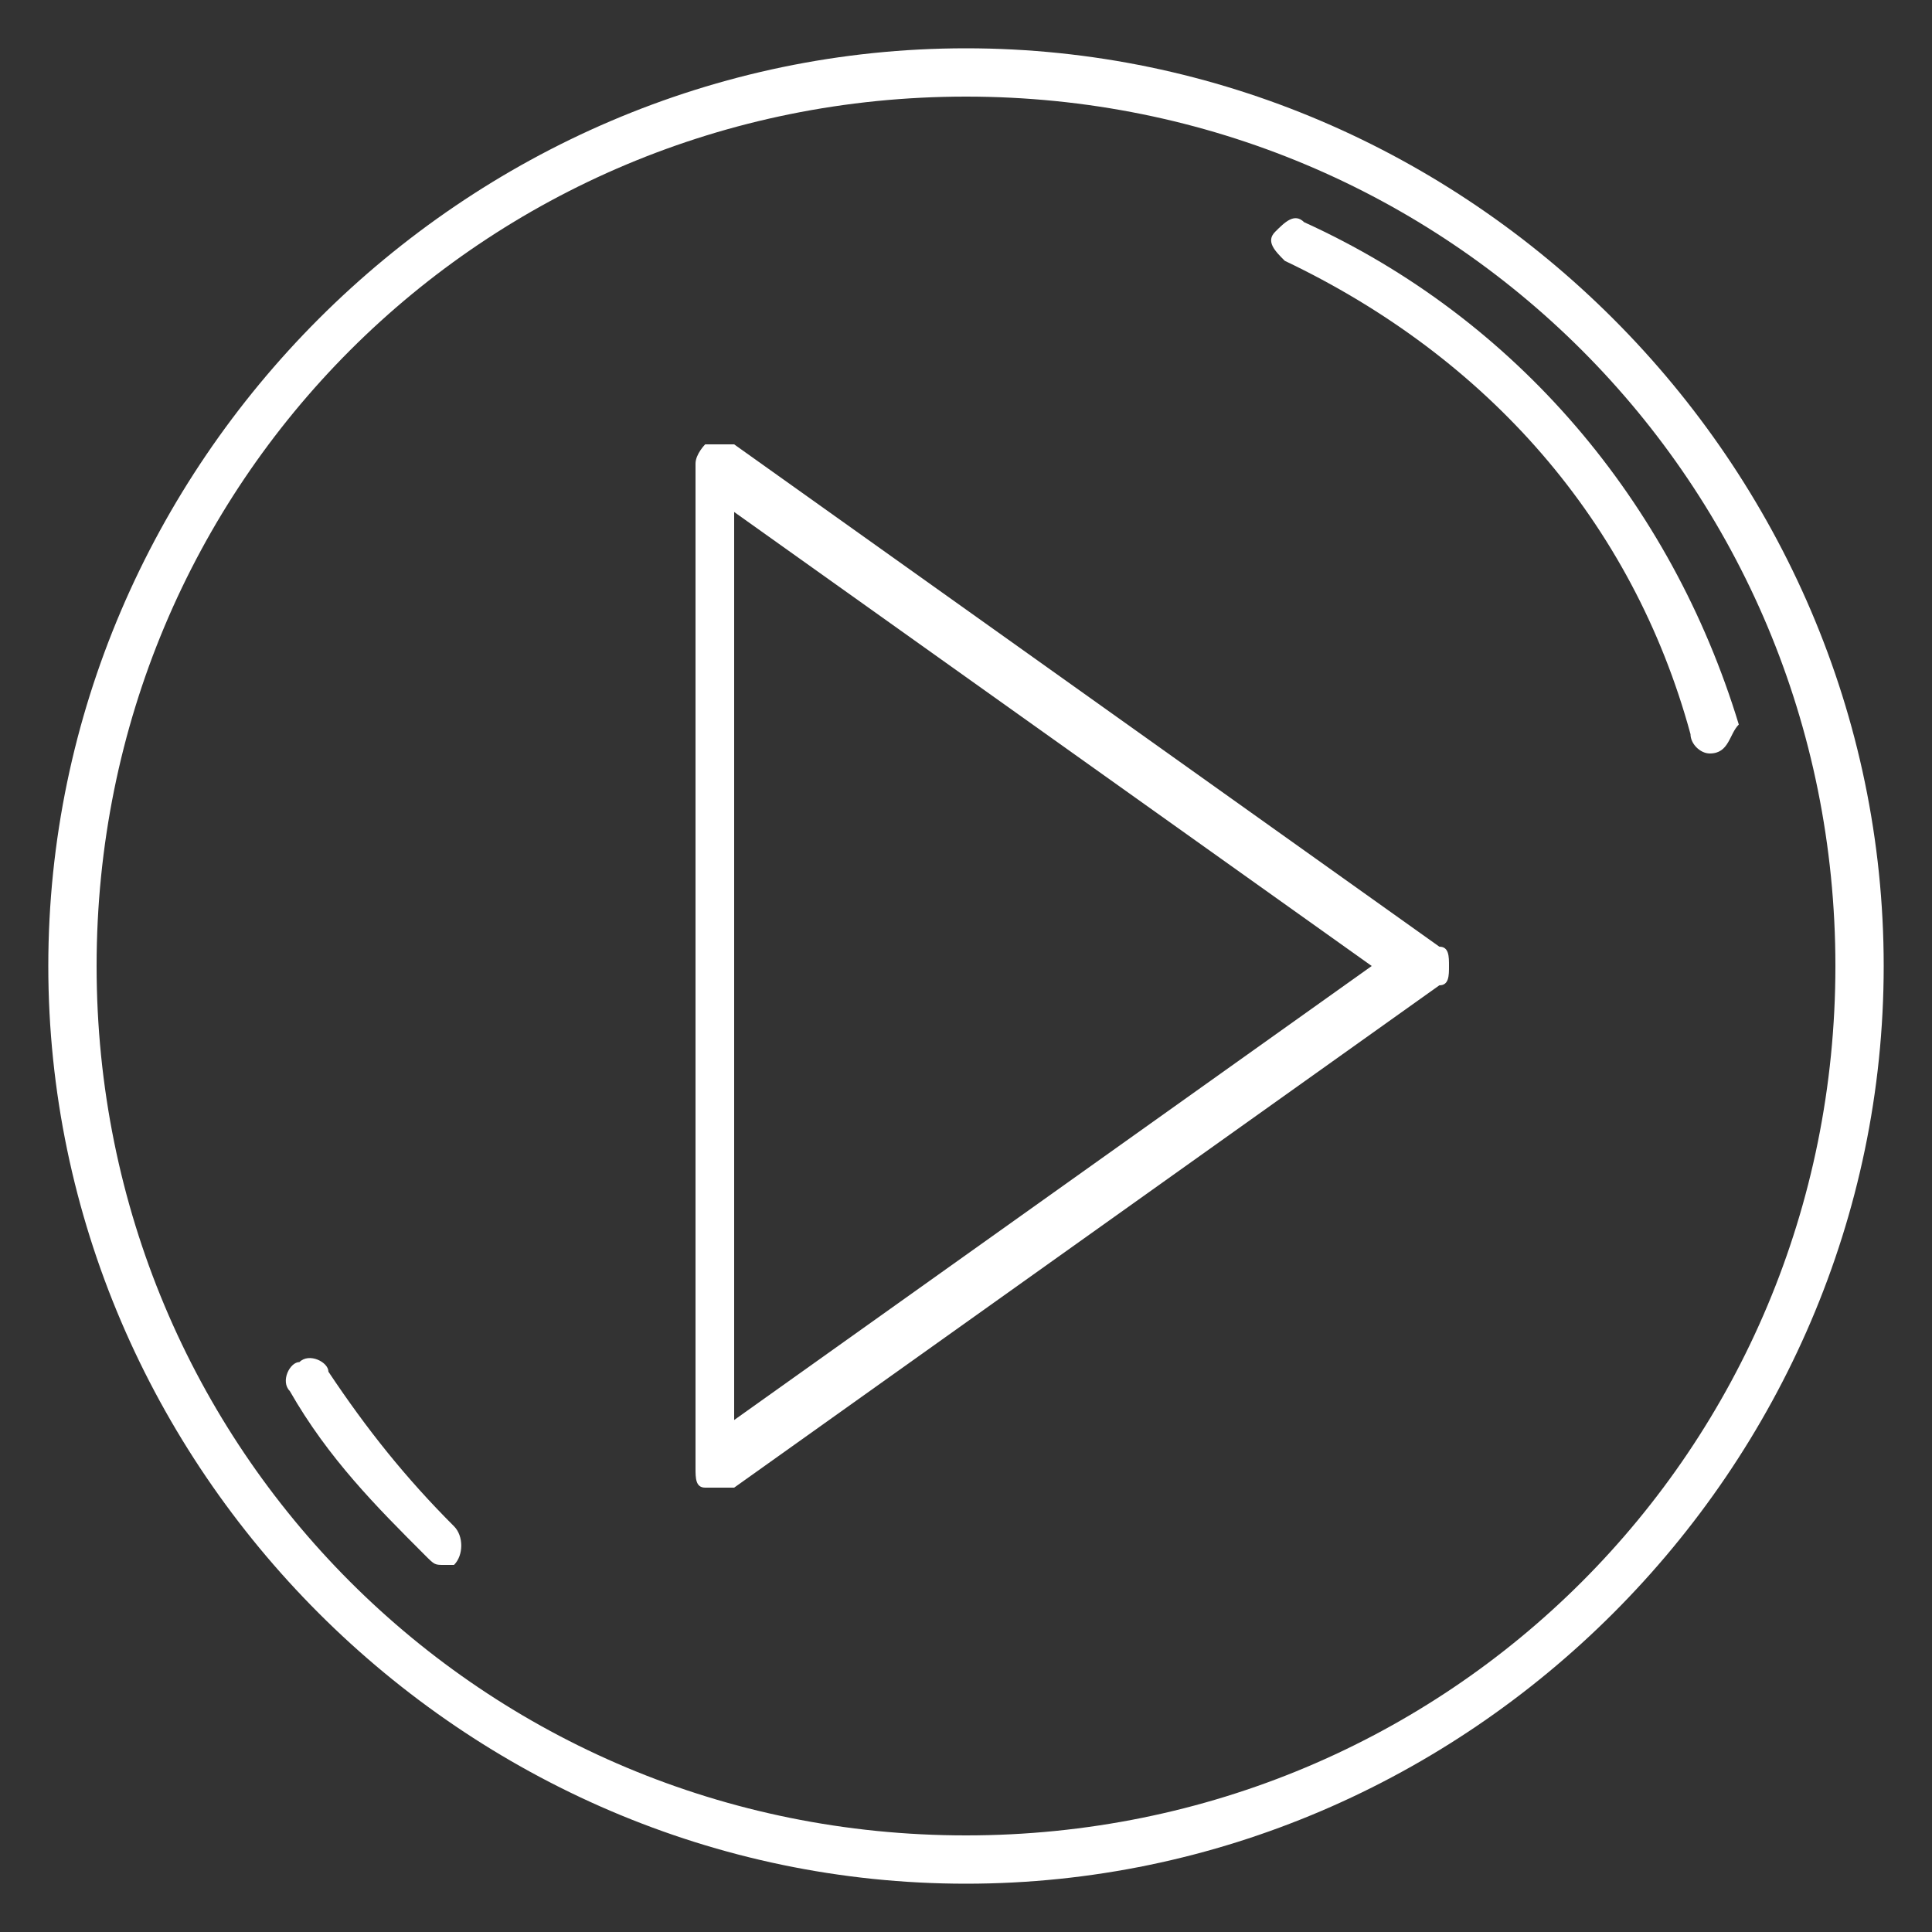 <?xml version="1.0" encoding="utf-8"?>
<!-- Generator: Adobe Illustrator 22.0.1, SVG Export Plug-In . SVG Version: 6.00 Build 0)  -->
<svg version="1.1" id="Layer_1" xmlns="http://www.w3.org/2000/svg" xmlns:xlink="http://www.w3.org/1999/xlink" x="0px" y="0px"
	 viewBox="0 0 20 20" style="enable-background:new 0 0 20 20;" xml:space="preserve">
<rect x="0" y="0" width="20" height="20" fill="#333333" stroke="none"/>
<style type="text/css">
	.st0{fill:#FFFFFF;}
</style>
<path class="st0" d="M10,19.5c-5.2,0-9.5-4.3-9.5-9.5c0-5.2,4.3-9.5,9.5-9.5s9.5,4.3,9.5,9.5C19.5,15.2,15.2,19.5,10,19.5z M10,1
	c-5,0-9,4-9,9s4,9,9,9c5,0,9-4,9-9S15,1,10,1z"/>
<path class="st0" d="M7.4,15.4c0,0-0.1,0-0.1,0c-0.1,0-0.1-0.1-0.1-0.2V4.8c0-0.1,0.1-0.2,0.1-0.2c0.1,0,0.2,0,0.3,0l7.3,5.2
	c0.1,0,0.1,0.1,0.1,0.2s0,0.2-0.1,0.2l-7.3,5.2C7.5,15.4,7.4,15.4,7.4,15.4z M7.6,5.3v9.4l6.6-4.7L7.6,5.3z"/>
<path class="st0" d="M17.7,7.8c-0.1,0-0.2-0.1-0.2-0.2c-0.6-2.2-2.1-3.9-4.2-4.9c-0.1-0.1-0.2-0.2-0.1-0.3c0.1-0.1,0.2-0.2,0.3-0.1
	c2.2,1,3.8,2.9,4.5,5.2C17.9,7.6,17.9,7.8,17.7,7.8C17.7,7.8,17.7,7.8,17.7,7.8z"/>
<path class="st0" d="M4.6,16.2c-0.1,0-0.1,0-0.2-0.1c-0.5-0.5-1-1-1.4-1.7c-0.1-0.1,0-0.3,0.1-0.3c0.1-0.1,0.3,0,0.3,0.1
	c0.4,0.6,0.8,1.1,1.3,1.6c0.1,0.1,0.1,0.3,0,0.4C4.7,16.2,4.6,16.2,4.6,16.2z"/>
</svg>
